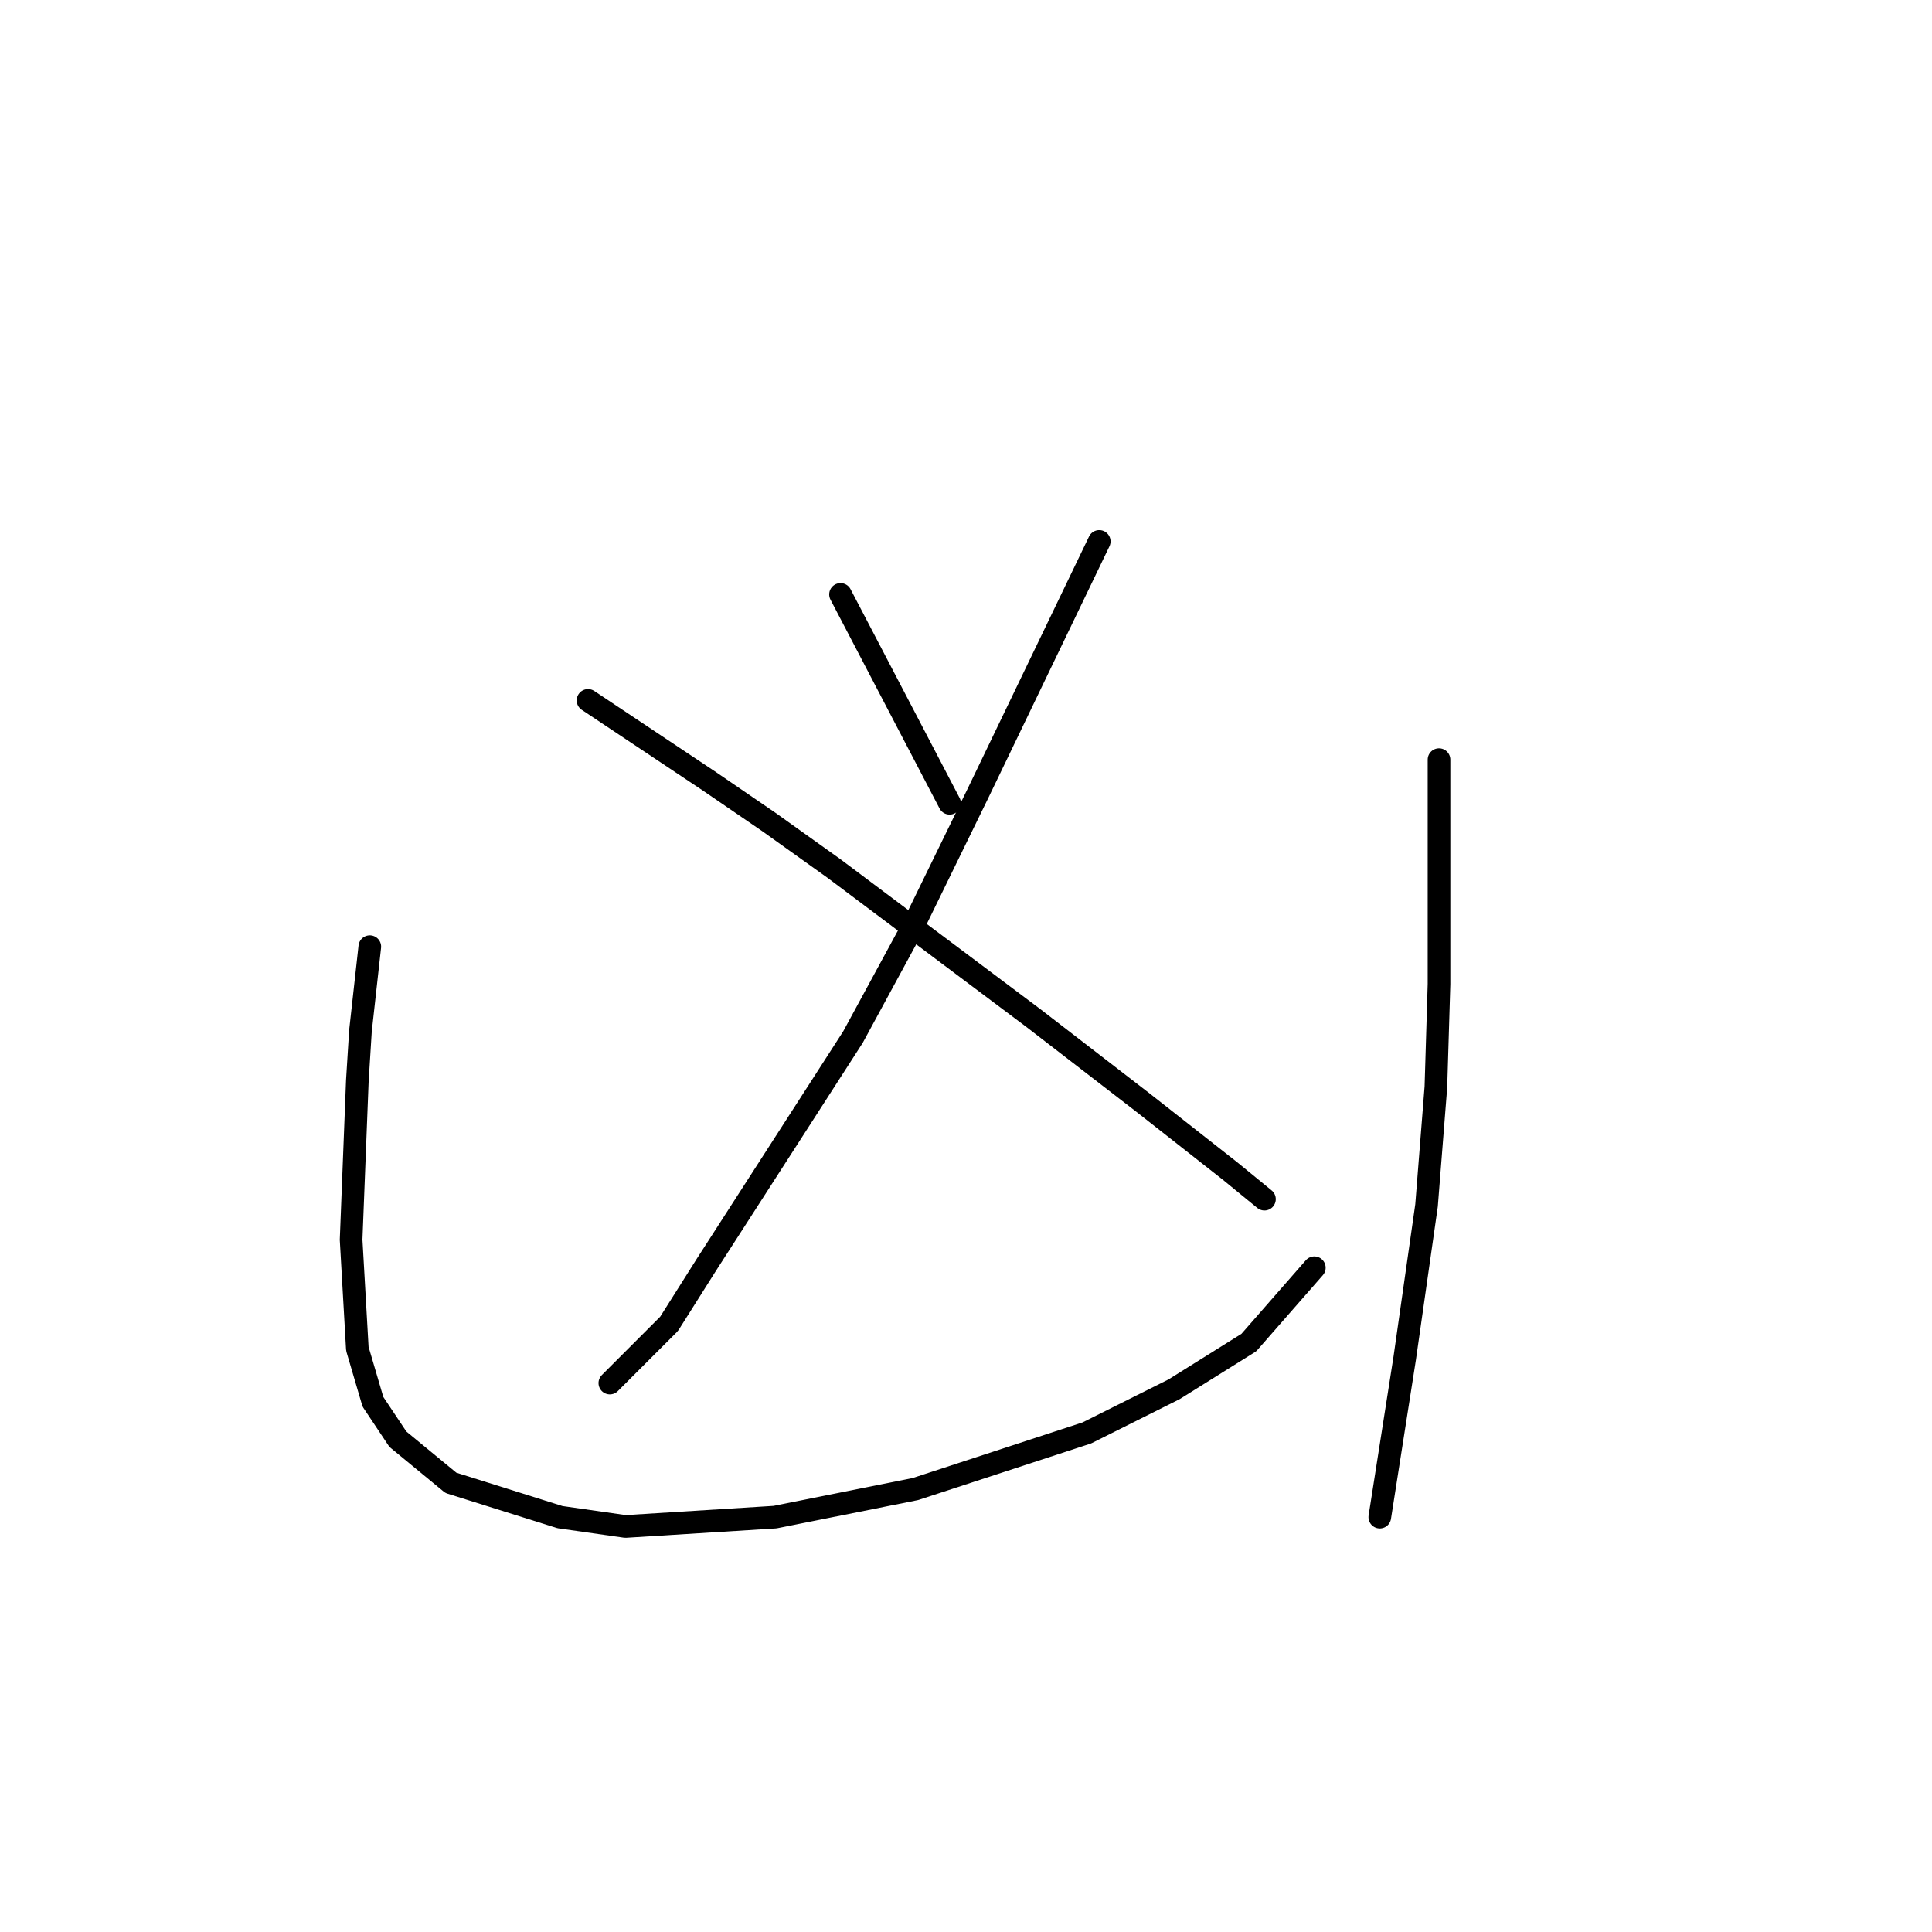 <?xml version="1.0" standalone="no"?>
    <svg width="256" height="256" xmlns="http://www.w3.org/2000/svg" version="1.1">
    <polyline stroke="black" stroke-width="3" stroke-linecap="round" fill="transparent" stroke-linejoin="round" points="145.656 71.741 129.547 105.199 120.873 122.96 113.025 137.416 93.612 167.569 88.655 175.417 80.807 183.265 80.807 183.265 " />
        <polyline stroke="black" stroke-width="3" stroke-linecap="round" fill="transparent" stroke-linejoin="round" points="77.916 92.807 94.025 103.546 101.873 108.916 110.547 115.112 136.982 134.938 151.439 146.091 163.004 155.178 167.548 158.895 167.548 158.895 " />
        <polyline stroke="black" stroke-width="3" stroke-linecap="round" fill="transparent" stroke-linejoin="round" points="111.373 78.763 125.83 106.438 125.83 106.438 " />
        <polyline stroke="black" stroke-width="3" stroke-linecap="round" fill="transparent" stroke-linejoin="round" points="49.002 125.438 47.763 136.59 47.35 143.199 46.524 164.265 47.35 178.721 49.415 185.743 52.72 190.7 59.742 196.483 74.198 201.026 82.872 202.265 102.699 201.026 121.286 197.309 144.004 189.874 155.569 184.091 165.482 177.895 174.156 167.982 174.156 167.982 " />
        <polyline stroke="black" stroke-width="3" stroke-linecap="round" fill="transparent" stroke-linejoin="round" points="190.678 100.655 190.678 111.394 190.678 117.59 190.678 124.199 190.678 130.395 190.265 144.025 189.026 159.721 186.135 179.961 182.831 201.026 182.831 201.026 " />
        </svg>